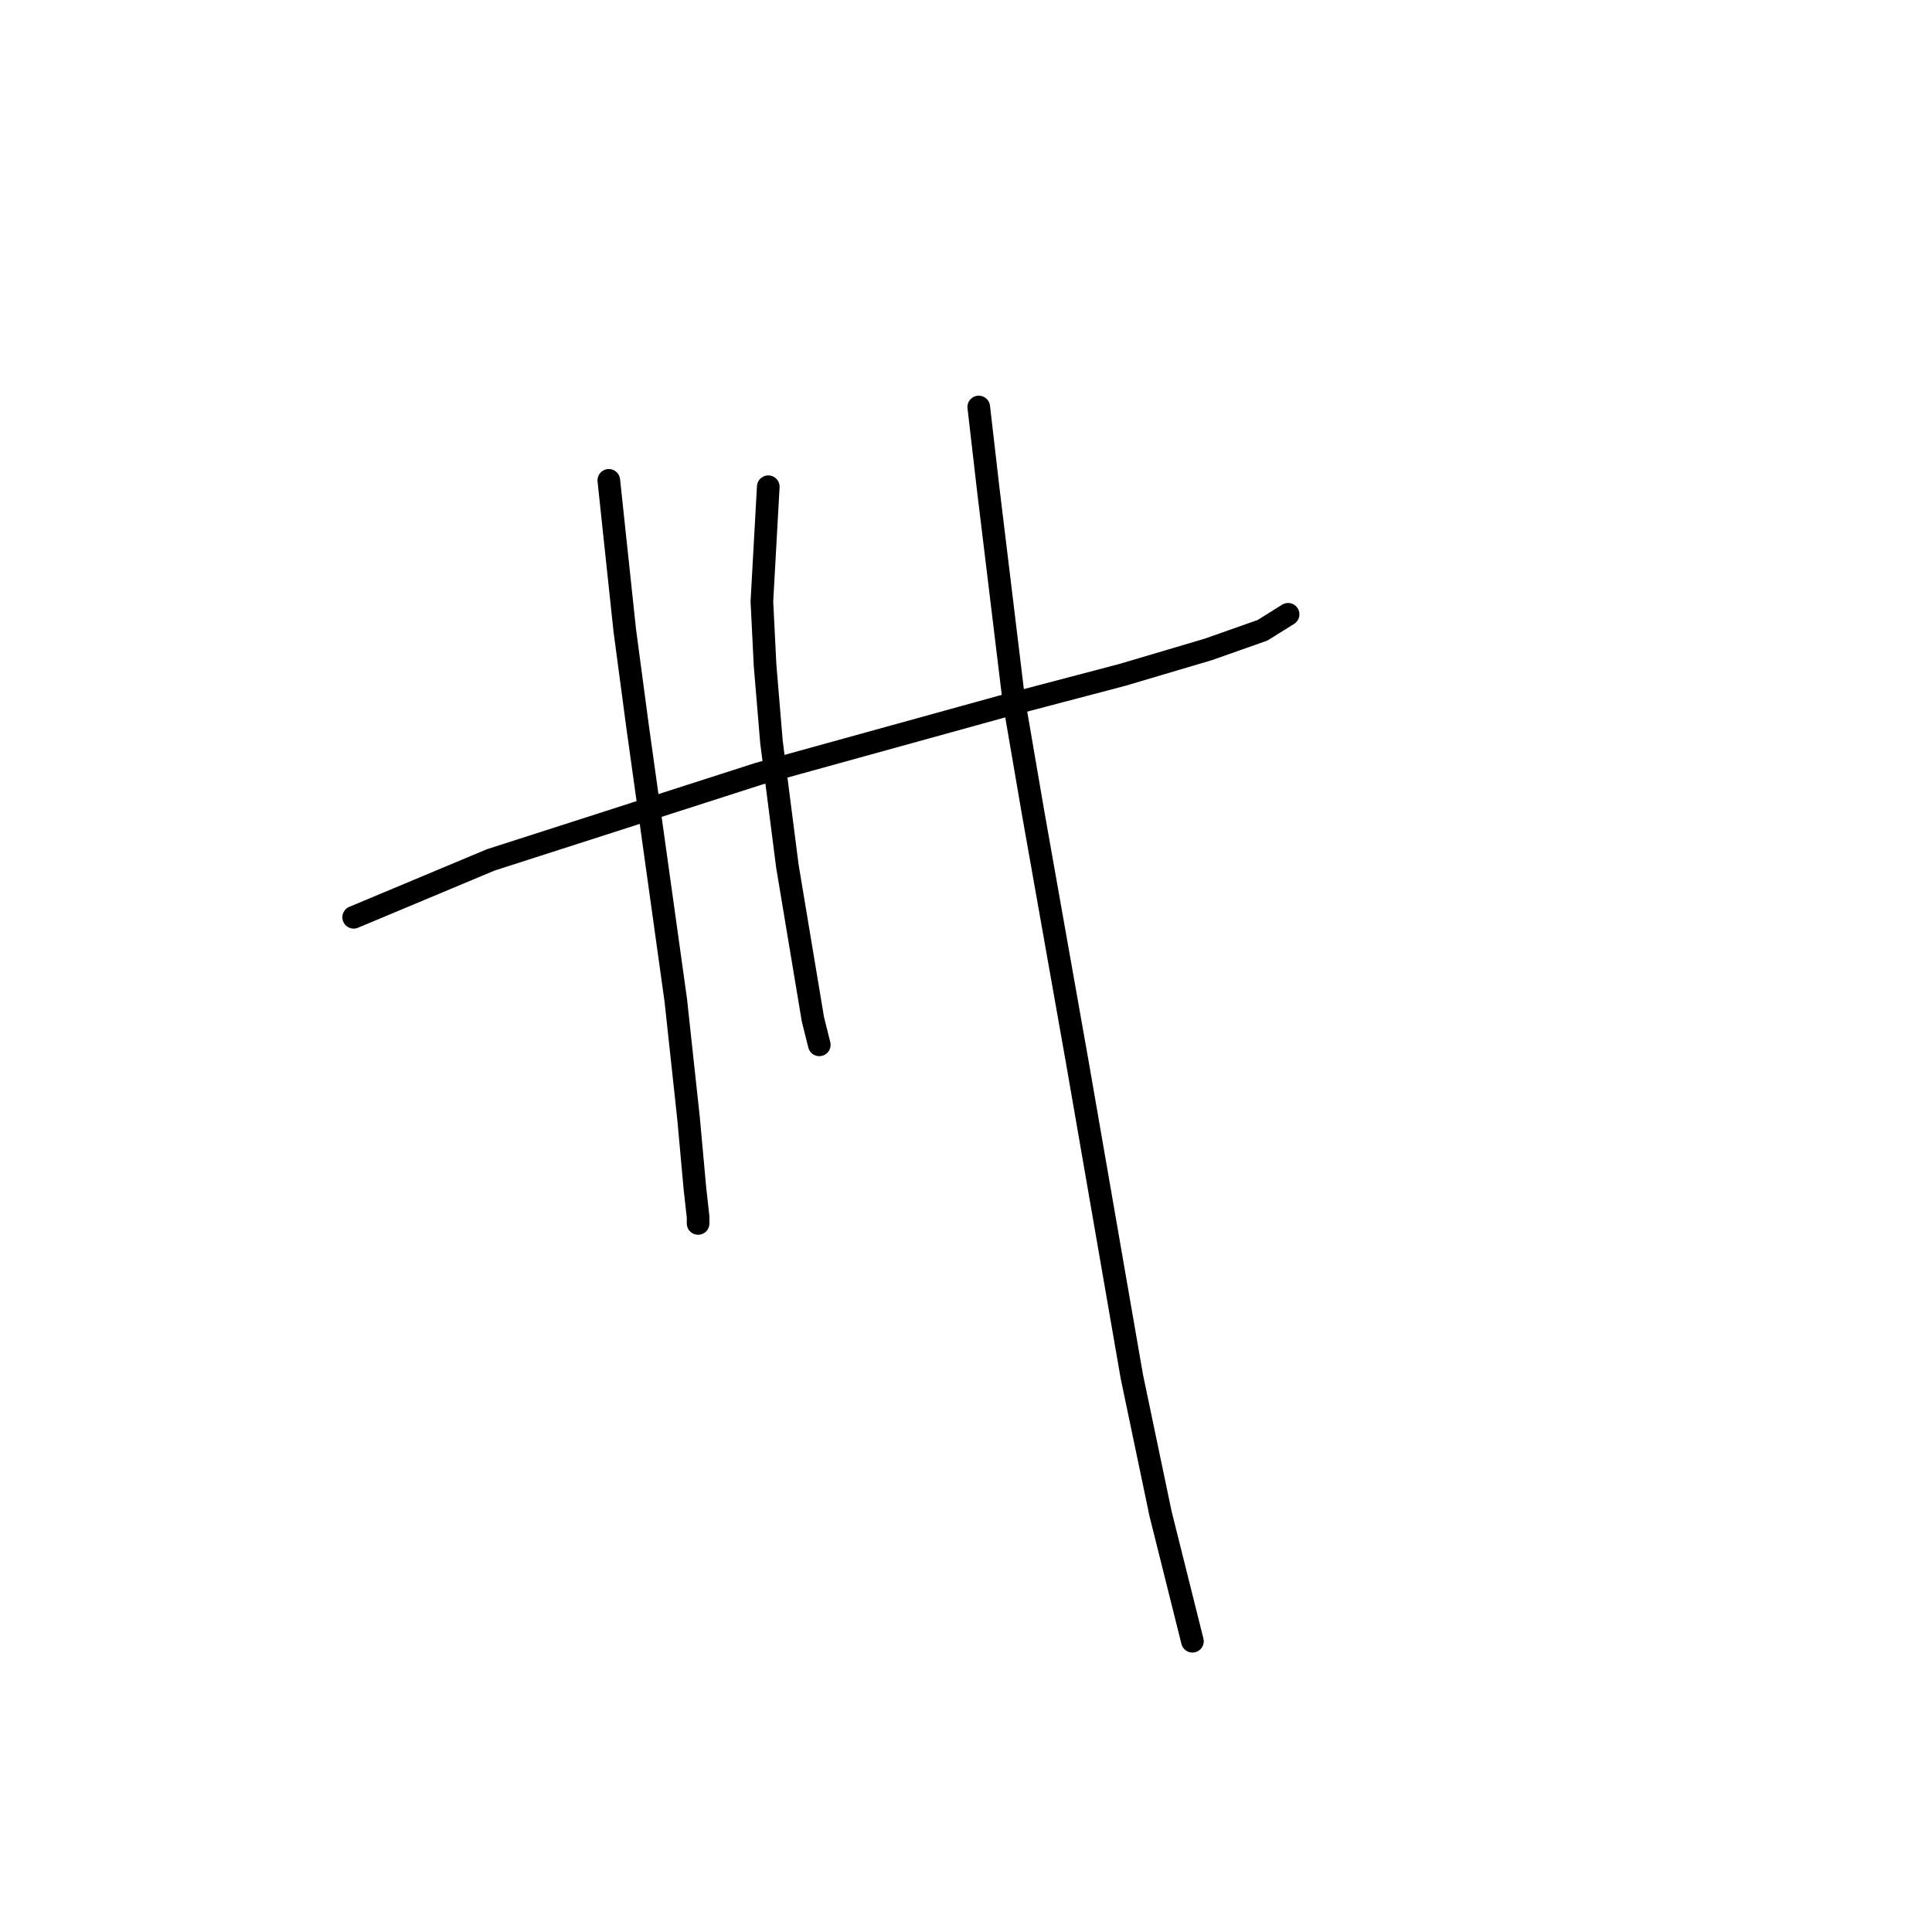 <?xml version="1.0" standalone="no"?>
    <svg width="256" height="256" xmlns="http://www.w3.org/2000/svg" version="1.1">
    <polyline stroke="black" stroke-width="3" stroke-linecap="round" fill="transparent" stroke-linejoin="round" points="46.863 121.544 65.034 113.938 88.699 106.331 100.531 102.528 132.648 93.653 148.706 89.428 160.116 86.047 167.3 83.511 170.68 81.398 170.68 81.398 " />
        <polyline stroke="black" stroke-width="3" stroke-linecap="round" fill="transparent" stroke-linejoin="round" points="80.67 63.65 82.783 83.511 84.473 96.189 89.544 132.531 91.234 148.167 92.08 157.464 92.502 161.267 92.502 162.112 92.502 162.112 " />
        <polyline stroke="black" stroke-width="3" stroke-linecap="round" fill="transparent" stroke-linejoin="round" points="101.799 64.495 100.954 79.708 101.376 88.16 102.222 98.302 104.335 114.783 106.447 127.46 107.715 135.067 108.56 138.447 108.56 138.447 " />
        <polyline stroke="black" stroke-width="3" stroke-linecap="round" fill="transparent" stroke-linejoin="round" points="129.69 53.93 130.957 64.918 134.338 92.808 136.874 107.599 142.79 140.983 149.974 182.396 153.777 200.568 158.003 217.471 158.003 217.471 " />
        </svg>